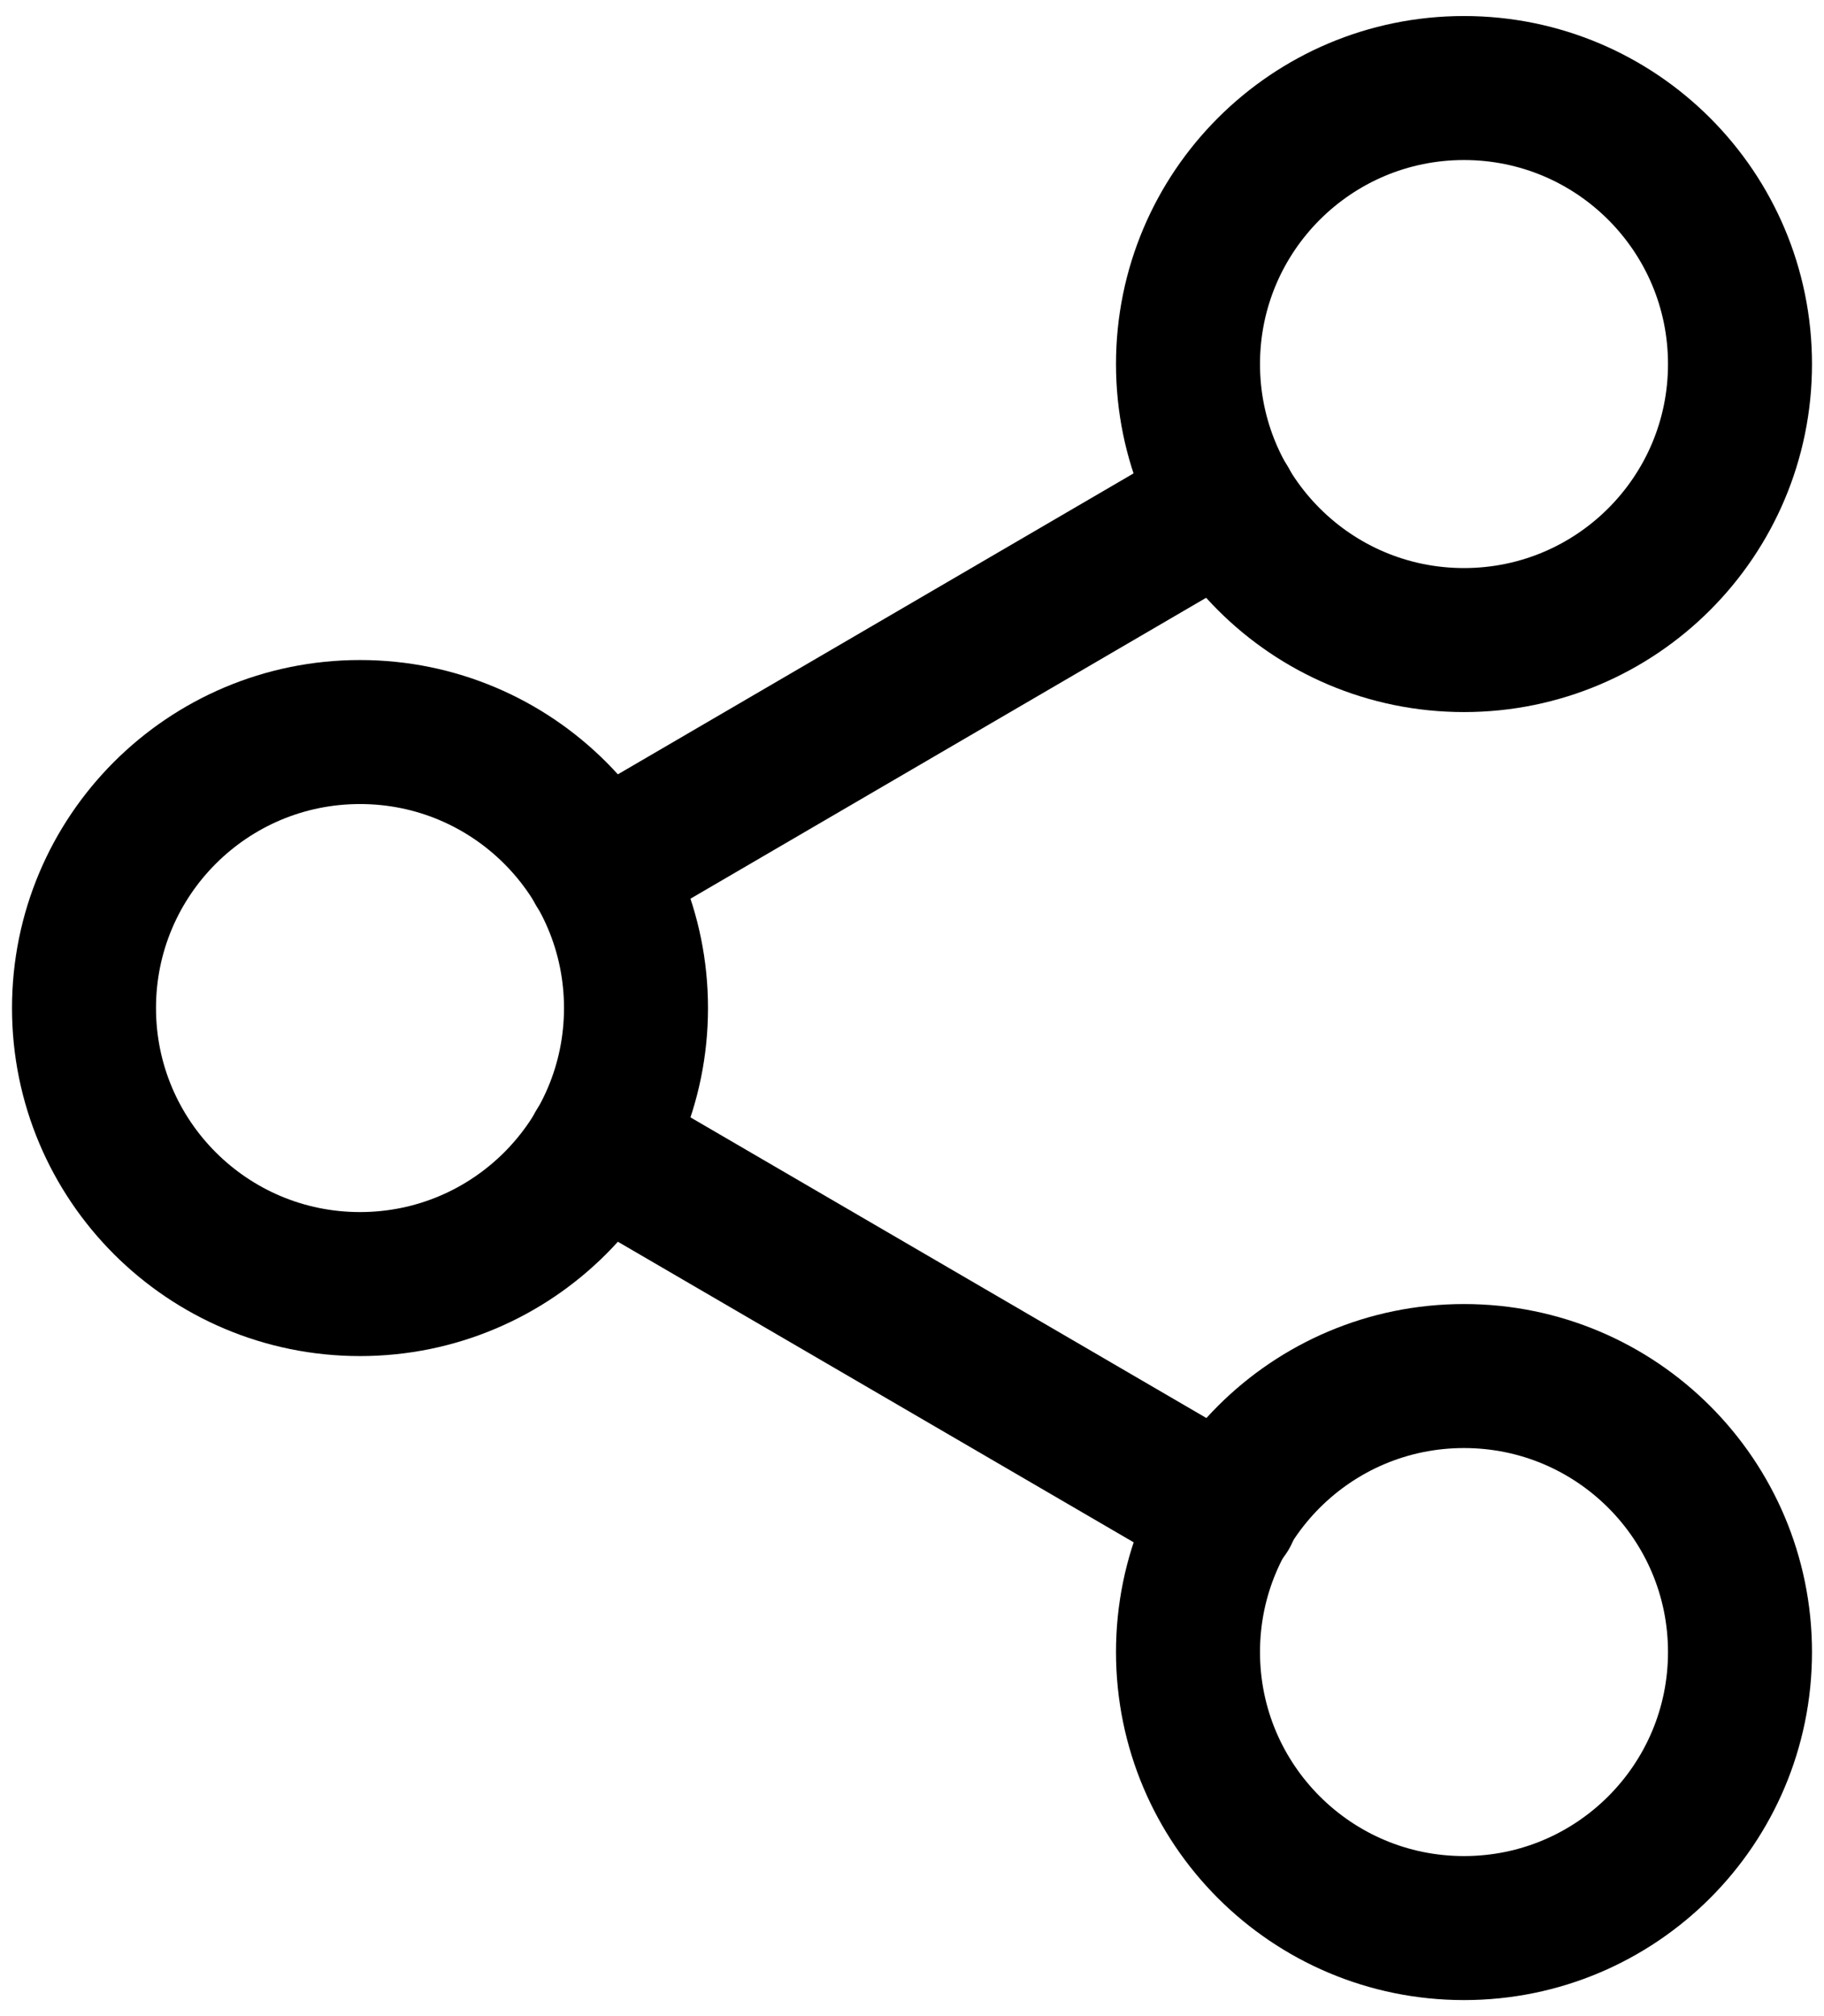 <svg width="19" height="21" viewBox="0 0 19 21" fill="none" xmlns="http://www.w3.org/2000/svg">
<path d="M15.25 6.667C16.838 6.667 18.125 5.38 18.125 3.792C18.125 2.204 16.838 0.917 15.25 0.917C13.662 0.917 12.375 2.204 12.375 3.792C12.375 5.38 13.662 6.667 15.25 6.667Z" stroke="black" stroke-width="1.5" stroke-linecap="round" stroke-linejoin="round"/>
<path d="M3.75 13.375C5.338 13.375 6.625 12.088 6.625 10.5C6.625 8.912 5.338 7.625 3.75 7.625C2.162 7.625 0.875 8.912 0.875 10.5C0.875 12.088 2.162 13.375 3.75 13.375Z" stroke="black" stroke-width="1.5" stroke-linecap="round" stroke-linejoin="round"/>
<path d="M15.25 20.083C16.838 20.083 18.125 18.796 18.125 17.208C18.125 15.62 16.838 14.333 15.25 14.333C13.662 14.333 12.375 15.62 12.375 17.208C12.375 18.796 13.662 20.083 15.25 20.083Z" stroke="black" stroke-width="1.5" stroke-linecap="round" stroke-linejoin="round"/>
<path d="M6.232 11.947L12.777 15.761" stroke="black" stroke-width="1.5" stroke-linecap="round" stroke-linejoin="round"/>
<path d="M12.768 5.239L6.232 9.053" stroke="black" stroke-width="1.5" stroke-linecap="round" stroke-linejoin="round"/>
</svg>
